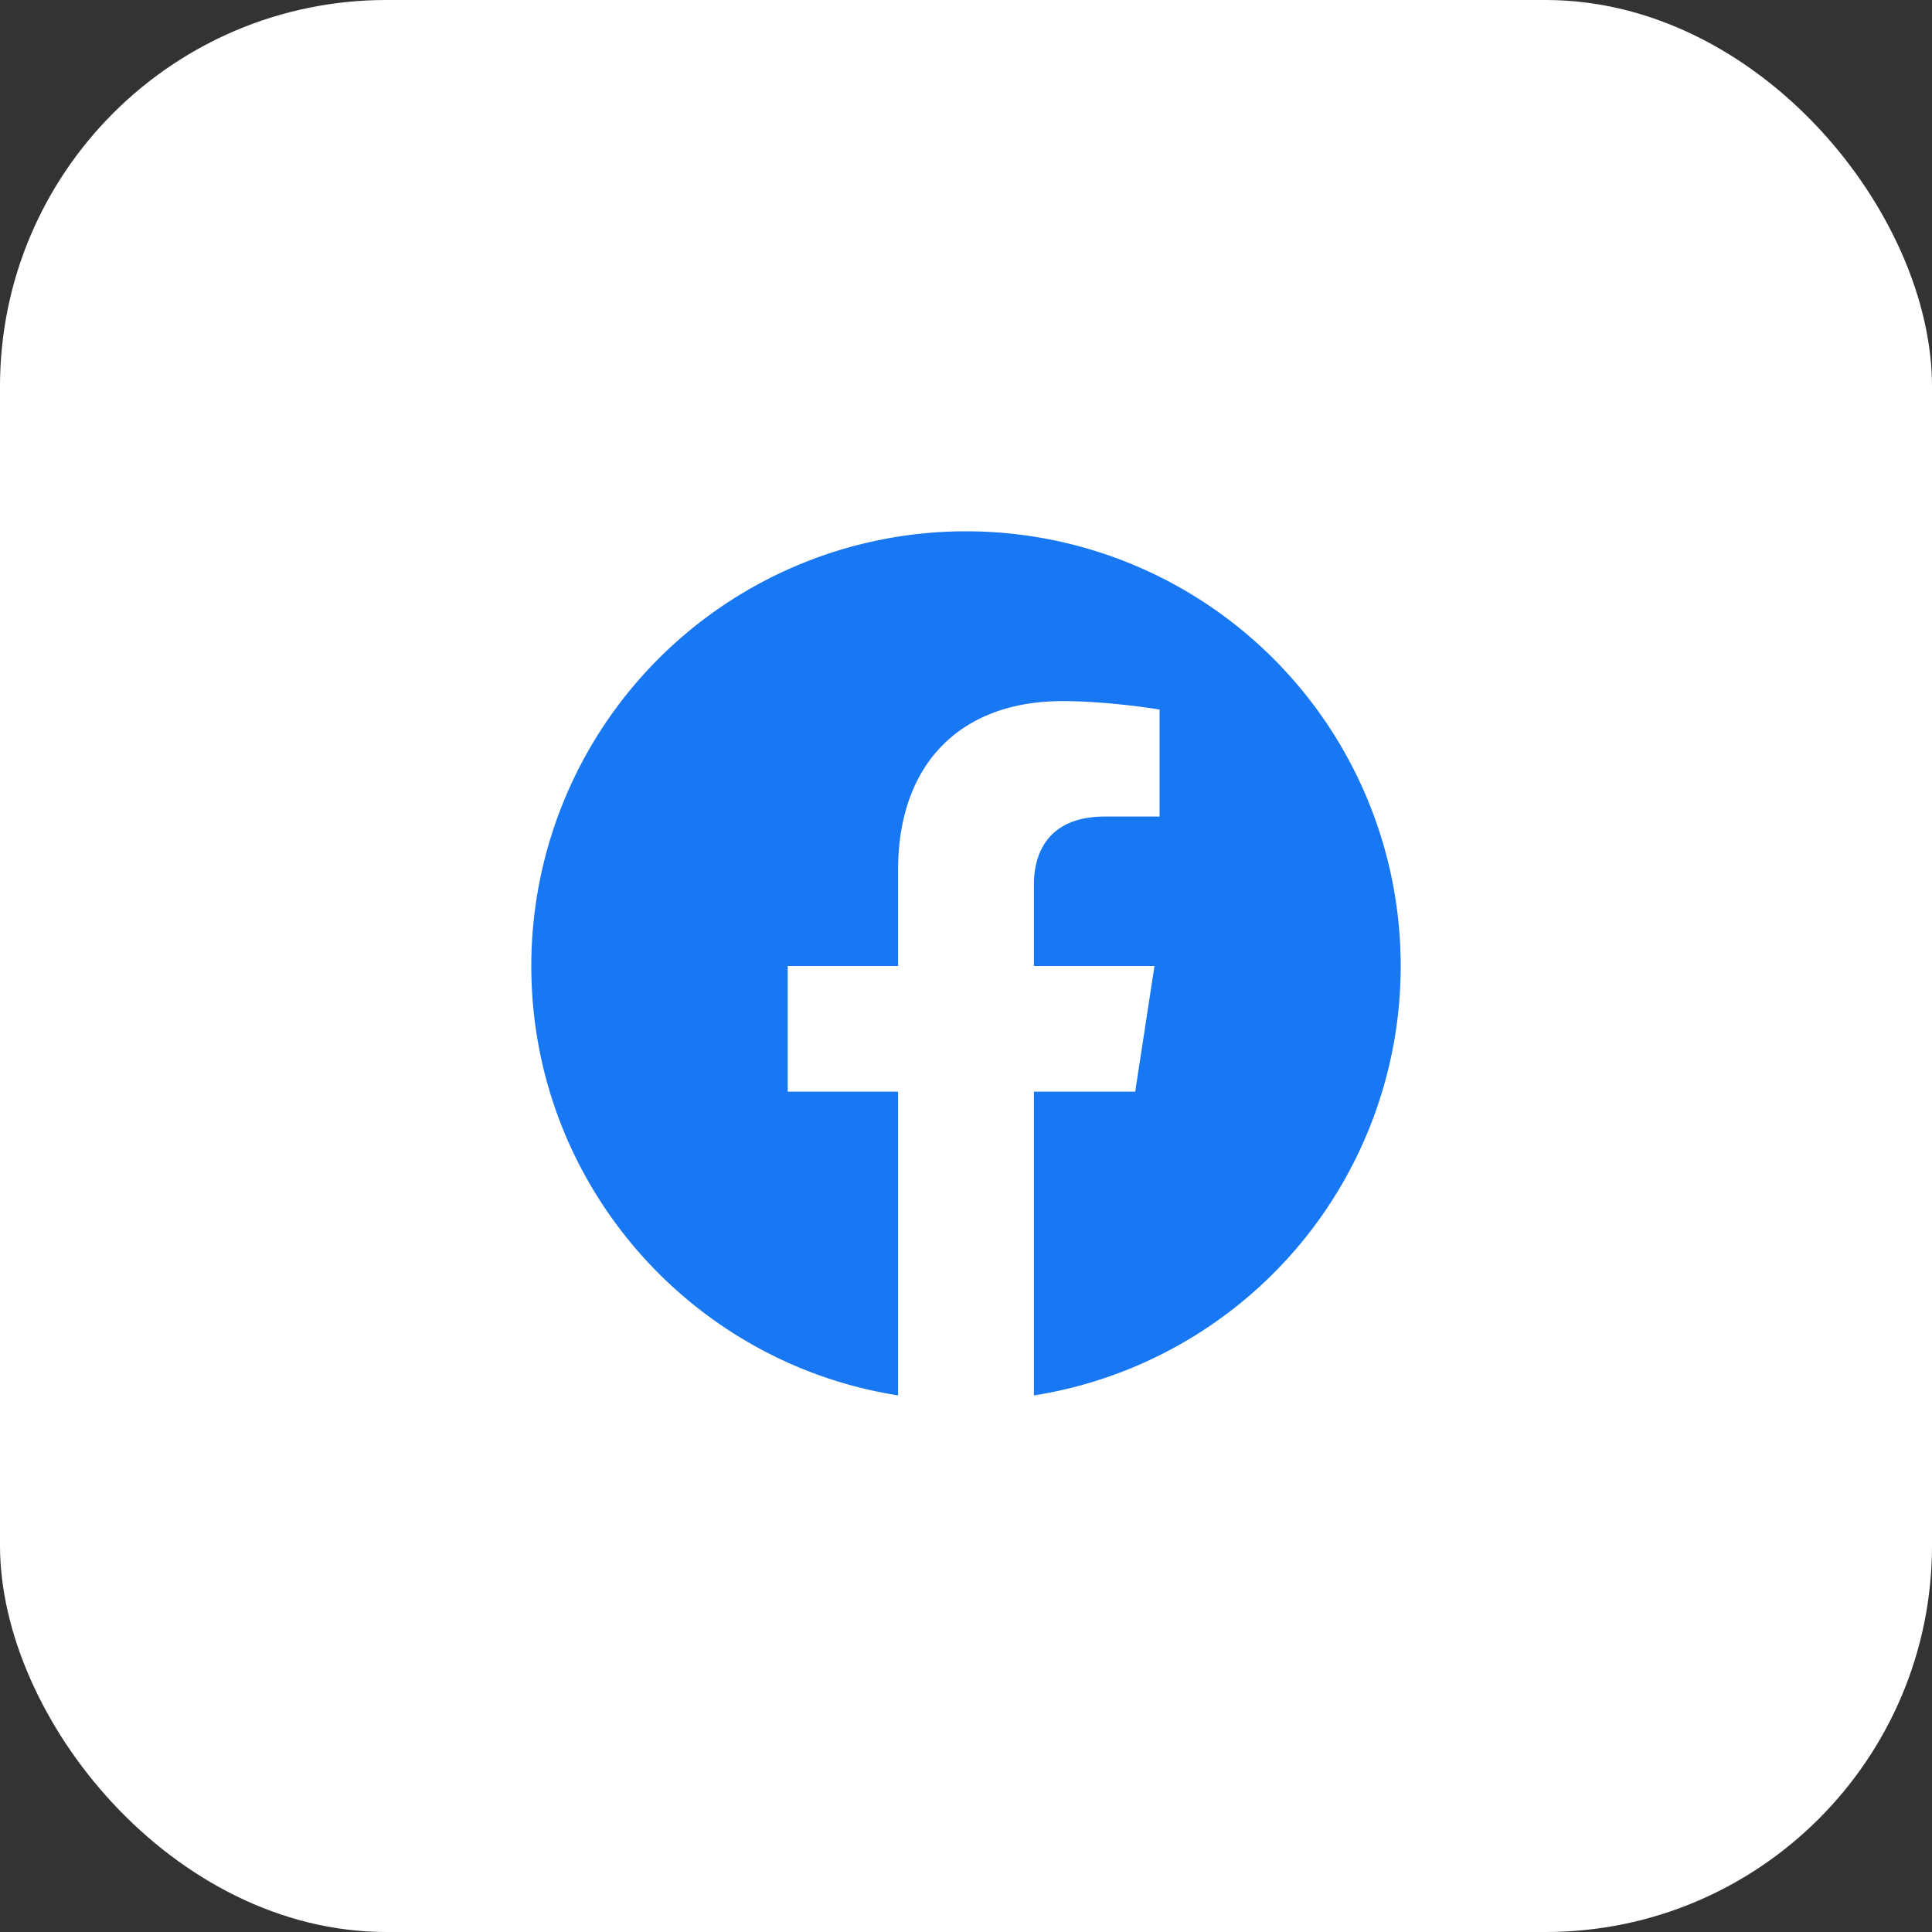 <svg width="40" height="40" viewBox="0 0 40 40" fill="none" xmlns="http://www.w3.org/2000/svg">
<rect x="0" y="0" width="40" height="40" fill="#333333" stroke="none"/>
<rect width="40" height="40" rx="8" fill="#fff"></rect>

<g clip-path="url(#clip0_30_2926)">
<path d="M29 20a9 9 0 1 0-18 0c0 4.492 3.291 8.215 7.594 8.89v-6.288h-2.285V20h2.285v-1.983c0-2.255 1.343-3.501 3.4-3.501.984 0 2.014.175 2.014.175v2.215h-1.135c-1.118 0-1.467.694-1.467 1.407V20h2.496l-.399 2.602h-2.097v6.289A9.002 9.002 0 0 0 29 20Z" fill="#1877F2"></path>
</g>

<defs>
<clipPath id="clip0_30_2926">
<path fill="#fff" transform="translate(11 11)" d="M0 0h18v18H0z"></path>
</clipPath>
</defs>
</svg>
